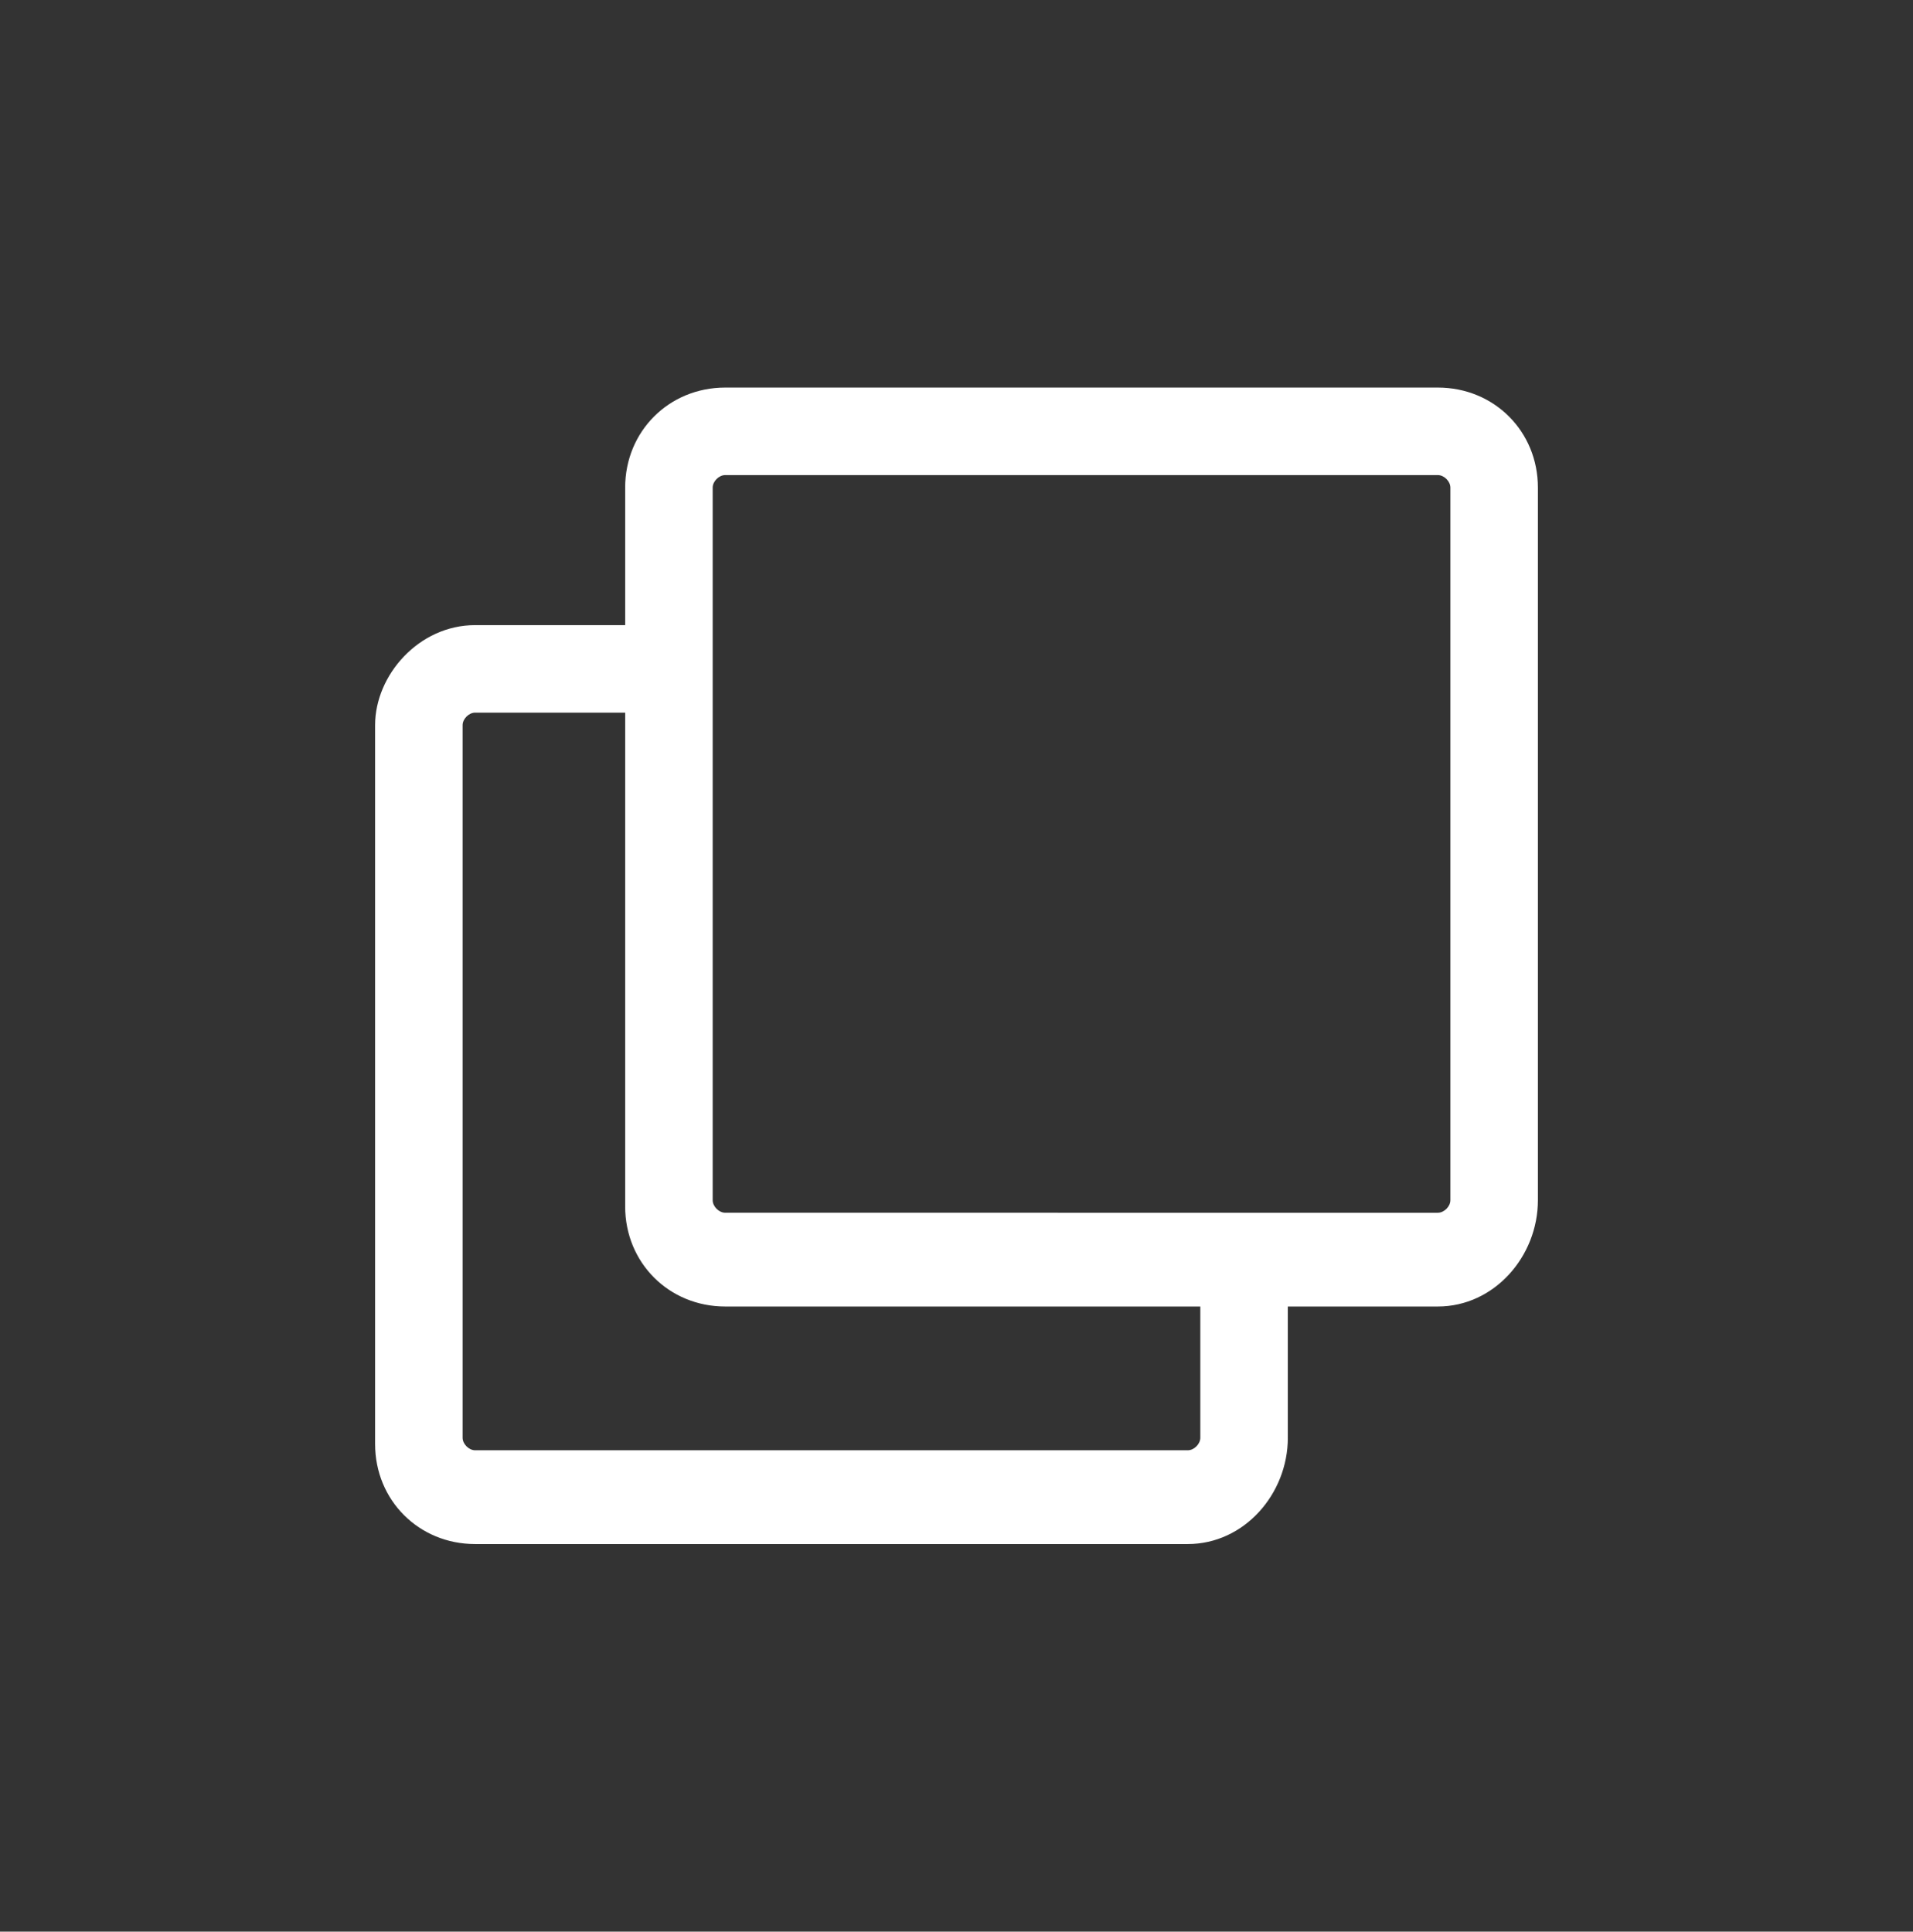 <?xml version="1.0" encoding="utf-8"?>
<svg version="1.1" id="copy_world" xmlns="http://www.w3.org/2000/svg" xmlns:xlink="http://www.w3.org/1999/xlink" x="0px" y="0px" viewBox="0 0 30.6 30.9" style="enable-background:new 0 0 30.6 30.9;" xml:space="preserve">
  <rect x="0" y="0" width="30.6" height="30.9" fill="#333333" stroke="none"/>
  <path style="fill: #FFFFFF;" d="M19,24.7H7.6c-0.9,0-1.6-0.7-1.6-1.6V11.6C6,10.8,6.7,10,7.6,10h2.9v1.4H7.6c-0.1,0-0.2,0.1-0.2,0.2v11.4c0,0.1,0.1,0.2,0.2,0.2H19c0.1,0,0.2-0.1,0.2-0.2v-2.6h1.4v2.6C20.6,23.9,19.9,24.7,19,24.7z"/>
  <path style="fill: #FFFFFF;" d="M23,20.9H11.6c-0.9,0-1.6-0.7-1.6-1.6V7.8c0-0.9,0.7-1.6,1.6-1.6H23c0.9,0,1.6,0.7,1.6,1.6v11.4C24.6,20.1,23.9,20.9,23,20.9zM11.6,7.6c-0.1,0-0.2,0.1-0.2,0.2v11.4c0,0.1,0.1,0.2,0.2,0.2H23c0.1,0,0.2-0.1,0.2-0.2V7.8c0-0.1-0.1-0.2-0.2-0.2H11.6z"/>
</svg>
